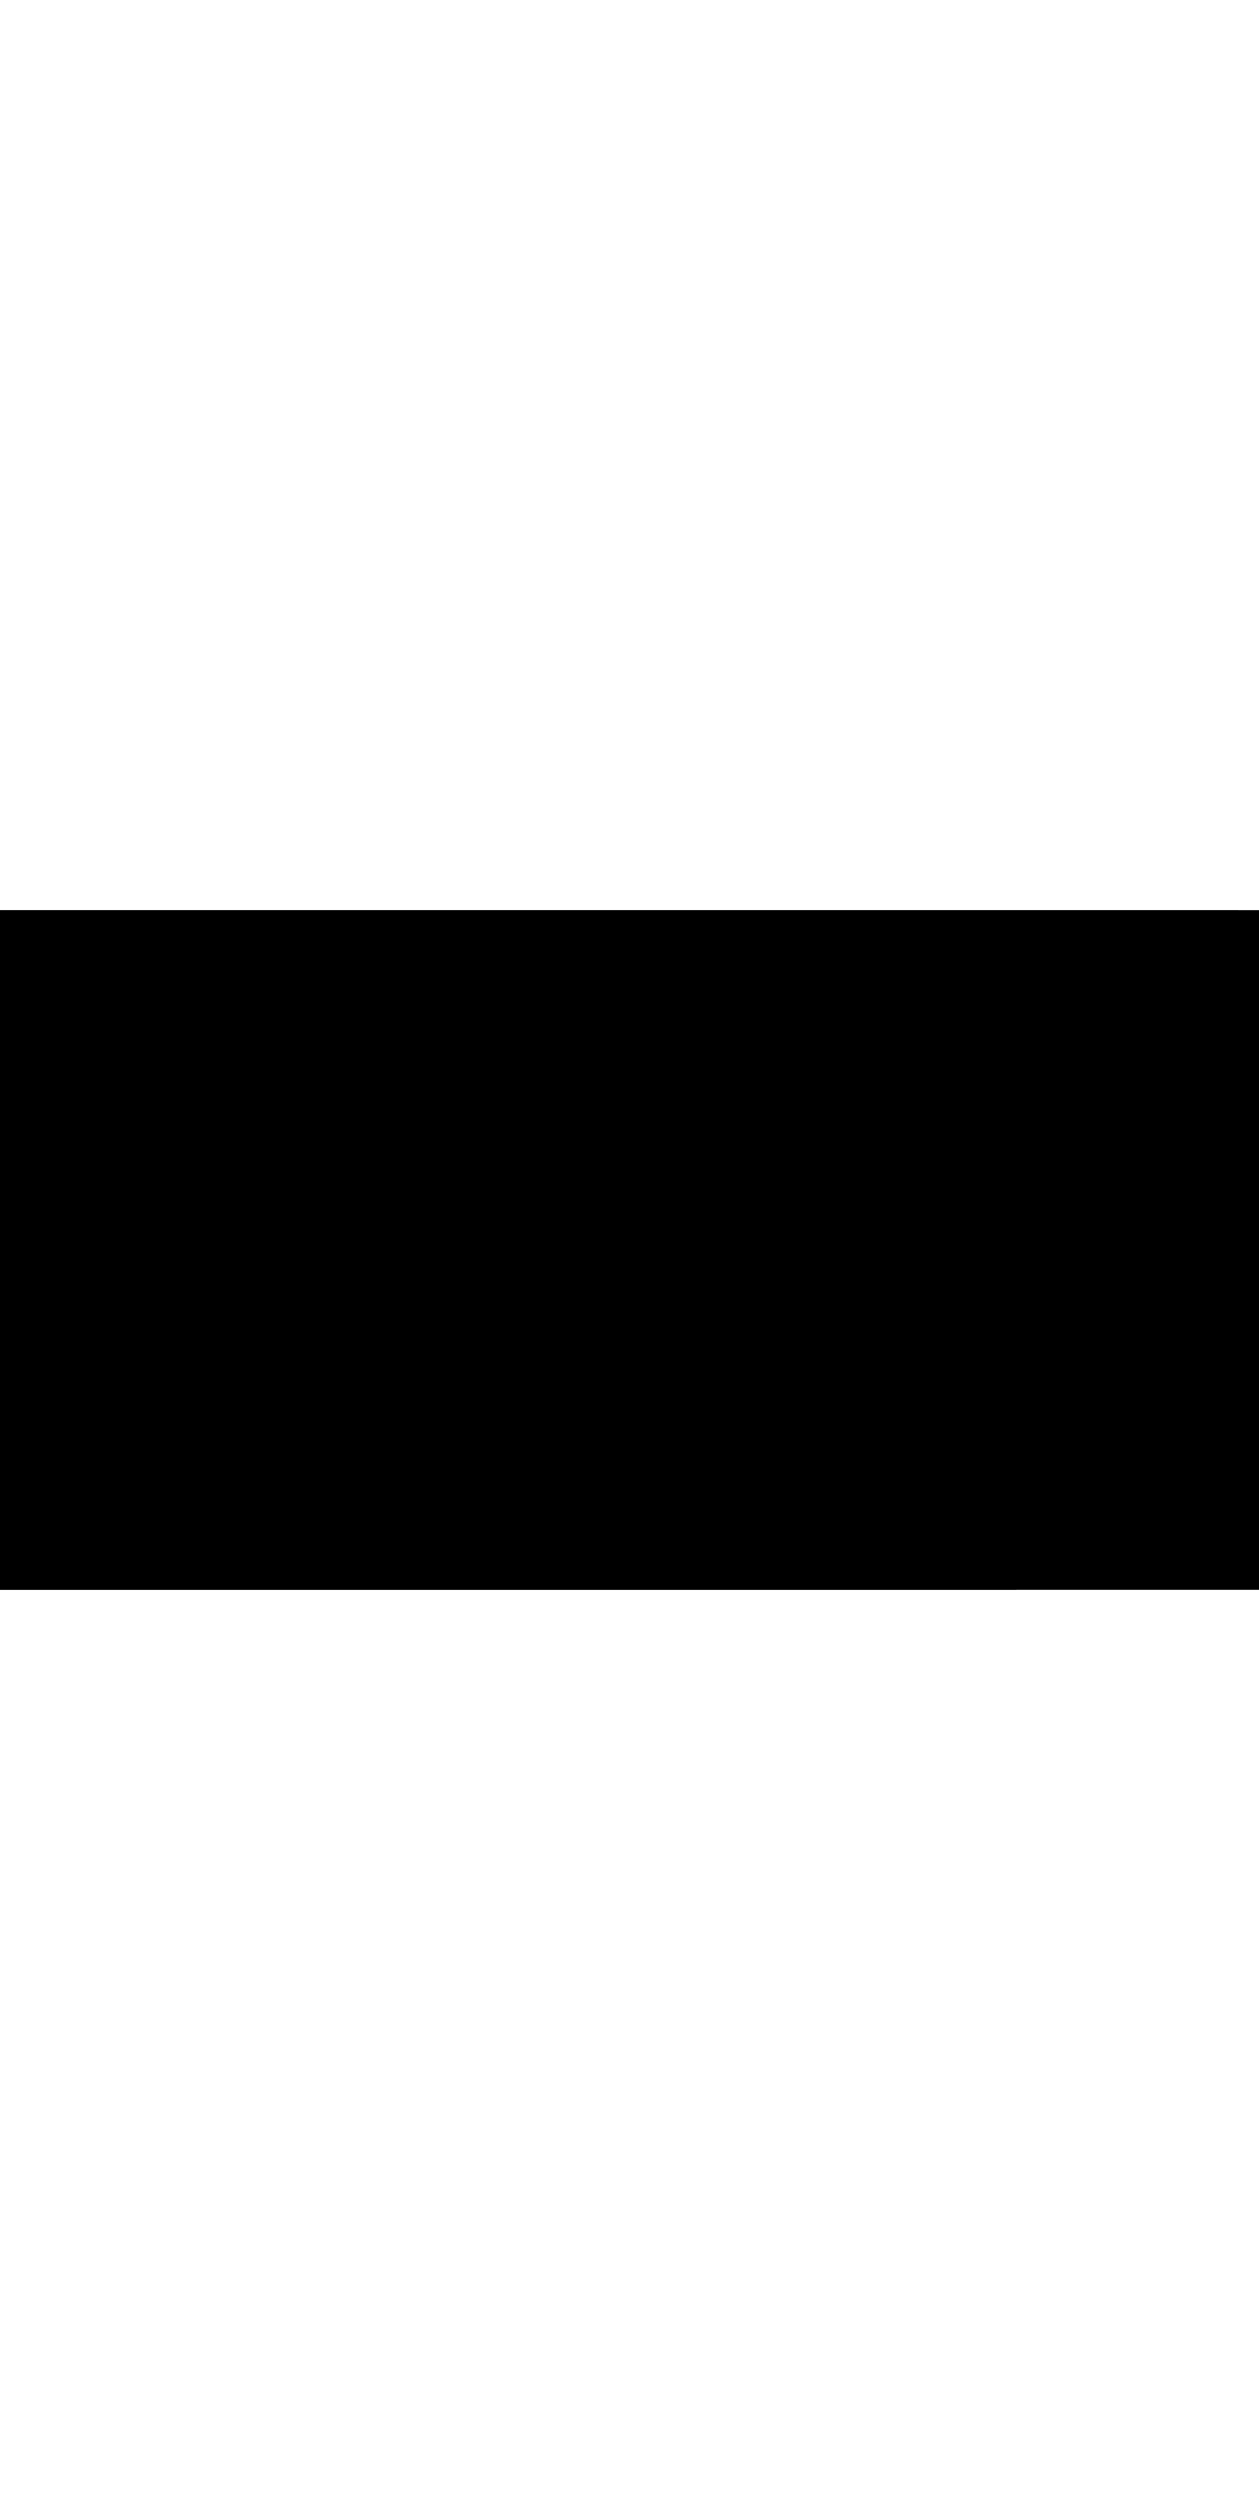<?xml version="1.0" encoding="UTF-8"?>
<svg width="640" viewBox="0 0 2354 1270" xmlns="http://www.w3.org/2000/svg">
  <rect width="2354" height="1270" x="0" y="0" fill="black" />
  <rect name="52" width="467" height="195" x="0" y="0" shape-rendering="crispEdges" style="fill: hsl(255, 100%, 50%);" />
  <rect name="51" width="462" height="187" x="467" y="0" shape-rendering="crispEdges" style="fill: hsl(329, 100%, 50%);" />
  <rect name="50" width="462" height="187" x="929" y="0" shape-rendering="crispEdges" style="fill: hsl(244, 100%, 50%);" />
  <rect name="49" width="462" height="187" x="1391" y="0" shape-rendering="crispEdges" style="fill: hsl(259, 100%, 50%);" />
  <rect name="48" width="462" height="187" x="1853" y="0" shape-rendering="crispEdges" style="fill: hsl(6, 100%, 50%);" />
  <rect name="47" width="461" height="187" x="0" y="195" shape-rendering="crispEdges" style="fill: hsl(231, 100%, 50%);" />
  <rect name="33" width="434" height="185" x="461" y="195" shape-rendering="crispEdges" style="fill: hsl(14, 100%, 50%);" />
  <rect name="14" width="291" height="181" x="895" y="195" shape-rendering="crispEdges" style="fill: hsl(121, 100%, 50%);" />
  <rect name="34" width="441" height="177" x="1186" y="195" shape-rendering="crispEdges" style="fill: hsl(121, 100%, 50%);" />
  <rect name="30" width="422" height="176" x="1627" y="195" shape-rendering="crispEdges" style="fill: hsl(89, 100%, 50%);" />
  <rect name="13" width="287" height="173" x="2049" y="195" shape-rendering="crispEdges" style="fill: hsl(159, 100%, 50%);" />
  <rect name="29" width="422" height="171" x="0" y="382" shape-rendering="crispEdges" style="fill: hsl(58, 100%, 50%);" />
  <rect name="10" width="284" height="167" x="422" y="382" shape-rendering="crispEdges" style="fill: hsl(272, 100%, 50%);" />
  <rect name="9" width="284" height="166" x="706" y="382" shape-rendering="crispEdges" style="fill: hsl(312, 100%, 50%);" />
  <rect name="11" width="285" height="161" x="990" y="382" shape-rendering="crispEdges" style="fill: hsl(291, 100%, 50%);" />
  <rect name="12" width="285" height="161" x="1275" y="382" shape-rendering="crispEdges" style="fill: hsl(254, 100%, 50%);" />
  <rect name="26" width="382" height="144" x="1560" y="382" shape-rendering="crispEdges" style="fill: hsl(217, 100%, 50%);" />
  <rect name="8" width="280" height="143" x="1942" y="382" shape-rendering="crispEdges" style="fill: hsl(125, 100%, 50%);" />
  <rect name="46" width="460" height="123" x="0" y="553" shape-rendering="crispEdges" style="fill: hsl(8, 100%, 50%);" />
  <rect name="35" width="447" height="114" x="460" y="553" shape-rendering="crispEdges" style="fill: hsl(13, 100%, 50%);" />
  <rect name="45" width="454" height="105" x="907" y="553" shape-rendering="crispEdges" style="fill: hsl(203, 100%, 50%);" />
  <rect name="6" width="241" height="102" x="1361" y="553" shape-rendering="crispEdges" style="fill: hsl(55, 100%, 50%);" />
  <rect name="17" width="324" height="100" x="1602" y="553" shape-rendering="crispEdges" style="fill: hsl(150, 100%, 50%);" />
  <rect name="43" width="451" height="96" x="0" y="676" shape-rendering="crispEdges" style="fill: hsl(141, 100%, 50%);" />
  <rect name="3" width="200" height="96" x="1926" y="553" shape-rendering="crispEdges" style="fill: hsl(156, 100%, 50%);" />
  <rect name="38" width="451" height="96" x="451" y="676" shape-rendering="crispEdges" style="fill: hsl(170, 100%, 50%);" />
  <rect name="39" width="451" height="96" x="902" y="676" shape-rendering="crispEdges" style="fill: hsl(217, 100%, 50%);" />
  <rect name="40" width="451" height="96" x="1353" y="676" shape-rendering="crispEdges" style="fill: hsl(256, 100%, 50%);" />
  <rect name="41" width="451" height="96" x="1804" y="676" shape-rendering="crispEdges" style="fill: hsl(244, 100%, 50%);" />
  <rect name="42" width="451" height="96" x="0" y="772" shape-rendering="crispEdges" style="fill: hsl(42, 100%, 50%);" />
  <rect name="44" width="451" height="96" x="451" y="772" shape-rendering="crispEdges" style="fill: hsl(70, 100%, 50%);" />
  <rect name="18" width="329" height="95" x="902" y="772" shape-rendering="crispEdges" style="fill: hsl(270, 100%, 50%);" />
  <rect name="31" width="426" height="95" x="1231" y="772" shape-rendering="crispEdges" style="fill: hsl(8, 100%, 50%);" />
  <rect name="37" width="450" height="95" x="1657" y="772" shape-rendering="crispEdges" style="fill: hsl(286, 100%, 50%);" />
  <rect name="36" width="449" height="94" x="0" y="868" shape-rendering="crispEdges" style="fill: hsl(32, 100%, 50%);" />
  <rect name="2" width="190" height="93" x="2126" y="553" shape-rendering="crispEdges" style="fill: hsl(188, 100%, 50%);" />
  <rect name="7" width="270" height="89" x="449" y="868" shape-rendering="crispEdges" style="fill: hsl(176, 100%, 50%);" />
  <rect name="4" width="202" height="87" x="2107" y="772" shape-rendering="crispEdges" style="fill: hsl(304, 100%, 50%);" />
  <rect name="15" width="300" height="85" x="719" y="868" shape-rendering="crispEdges" style="fill: hsl(292, 100%, 50%);" />
  <rect name="53" width="522" height="85" x="1019" y="868" shape-rendering="crispEdges" style="fill: hsl(269, 100%, 50%);" />
  <rect name="61" width="582" height="85" x="1541" y="868" shape-rendering="crispEdges" style="fill: hsl(128, 100%, 50%);" />
  <rect name="54" width="569" height="84" x="0" y="962" shape-rendering="crispEdges" style="fill: hsl(346, 100%, 50%);" />
  <rect name="16" width="307" height="83" x="569" y="962" shape-rendering="crispEdges" style="fill: hsl(96, 100%, 50%);" />
  <rect name="5" width="214" height="83" x="2123" y="868" shape-rendering="crispEdges" style="fill: hsl(174, 100%, 50%);" />
  <rect name="32" width="432" height="83" x="876" y="962" shape-rendering="crispEdges" style="fill: hsl(164, 100%, 50%);" />
  <rect name="62" width="585" height="82" x="1308" y="962" shape-rendering="crispEdges" style="fill: hsl(113, 100%, 50%);" />
  <rect name="27" width="384" height="80" x="1893" y="962" shape-rendering="crispEdges" style="fill: hsl(258, 100%, 50%);" />
  <rect name="19" width="364" height="80" x="0" y="1046" shape-rendering="crispEdges" style="fill: hsl(130, 100%, 50%);" />
  <rect name="28" width="385" height="78" x="364" y="1046" shape-rendering="crispEdges" style="fill: hsl(358, 100%, 50%);" />
  <rect name="60" width="582" height="75" x="749" y="1046" shape-rendering="crispEdges" style="fill: hsl(268, 100%, 50%);" />
  <rect name="55" width="581" height="73" x="1331" y="1046" shape-rendering="crispEdges" style="fill: hsl(250, 100%, 50%);" />
  <rect name="56" width="581" height="73" x="0" y="1126" shape-rendering="crispEdges" style="fill: hsl(227, 100%, 50%);" />
  <rect name="57" width="581" height="73" x="581" y="1126" shape-rendering="crispEdges" style="fill: hsl(12, 100%, 50%);" />
  <rect name="58" width="581" height="73" x="1162" y="1126" shape-rendering="crispEdges" style="fill: hsl(127, 100%, 50%);" />
  <rect name="59" width="581" height="73" x="1743" y="1126" shape-rendering="crispEdges" style="fill: hsl(187, 100%, 50%);" />
  <rect name="25" width="381" height="71" x="1912" y="1046" shape-rendering="crispEdges" style="fill: hsl(349, 100%, 50%);" />
  <rect name="24" width="380" height="71" x="0" y="1199" shape-rendering="crispEdges" style="fill: hsl(239, 100%, 50%);" />
  <rect name="23" width="380" height="71" x="380" y="1199" shape-rendering="crispEdges" style="fill: hsl(343, 100%, 50%);" />
  <rect name="22" width="380" height="71" x="760" y="1199" shape-rendering="crispEdges" style="fill: hsl(273, 100%, 50%);" />
  <rect name="20" width="380" height="71" x="1140" y="1199" shape-rendering="crispEdges" style="fill: hsl(118, 100%, 50%);" />
  <rect name="21" width="380" height="71" x="1520" y="1199" shape-rendering="crispEdges" style="fill: hsl(289, 100%, 50%);" />
  <rect name="1" width="119" height="58" x="2222" y="382" shape-rendering="crispEdges" style="fill: hsl(269, 100%, 50%);" />
  <rect name="63" width="77" height="53" x="2277" y="962" shape-rendering="crispEdges" style="fill: hsl(300, 100%, 50%);" />
  <rect name="65" width="87" height="53" x="2255" y="676" shape-rendering="crispEdges" style="fill: hsl(241, 100%, 50%);" />
  <rect name="64" width="79" height="50" x="2222" y="440" shape-rendering="crispEdges" style="fill: hsl(211, 100%, 50%);" />
  <rect name="0" width="101" height="49" x="1900" y="1199" shape-rendering="crispEdges" style="fill: hsl(321, 100%, 50%);" />
</svg>
